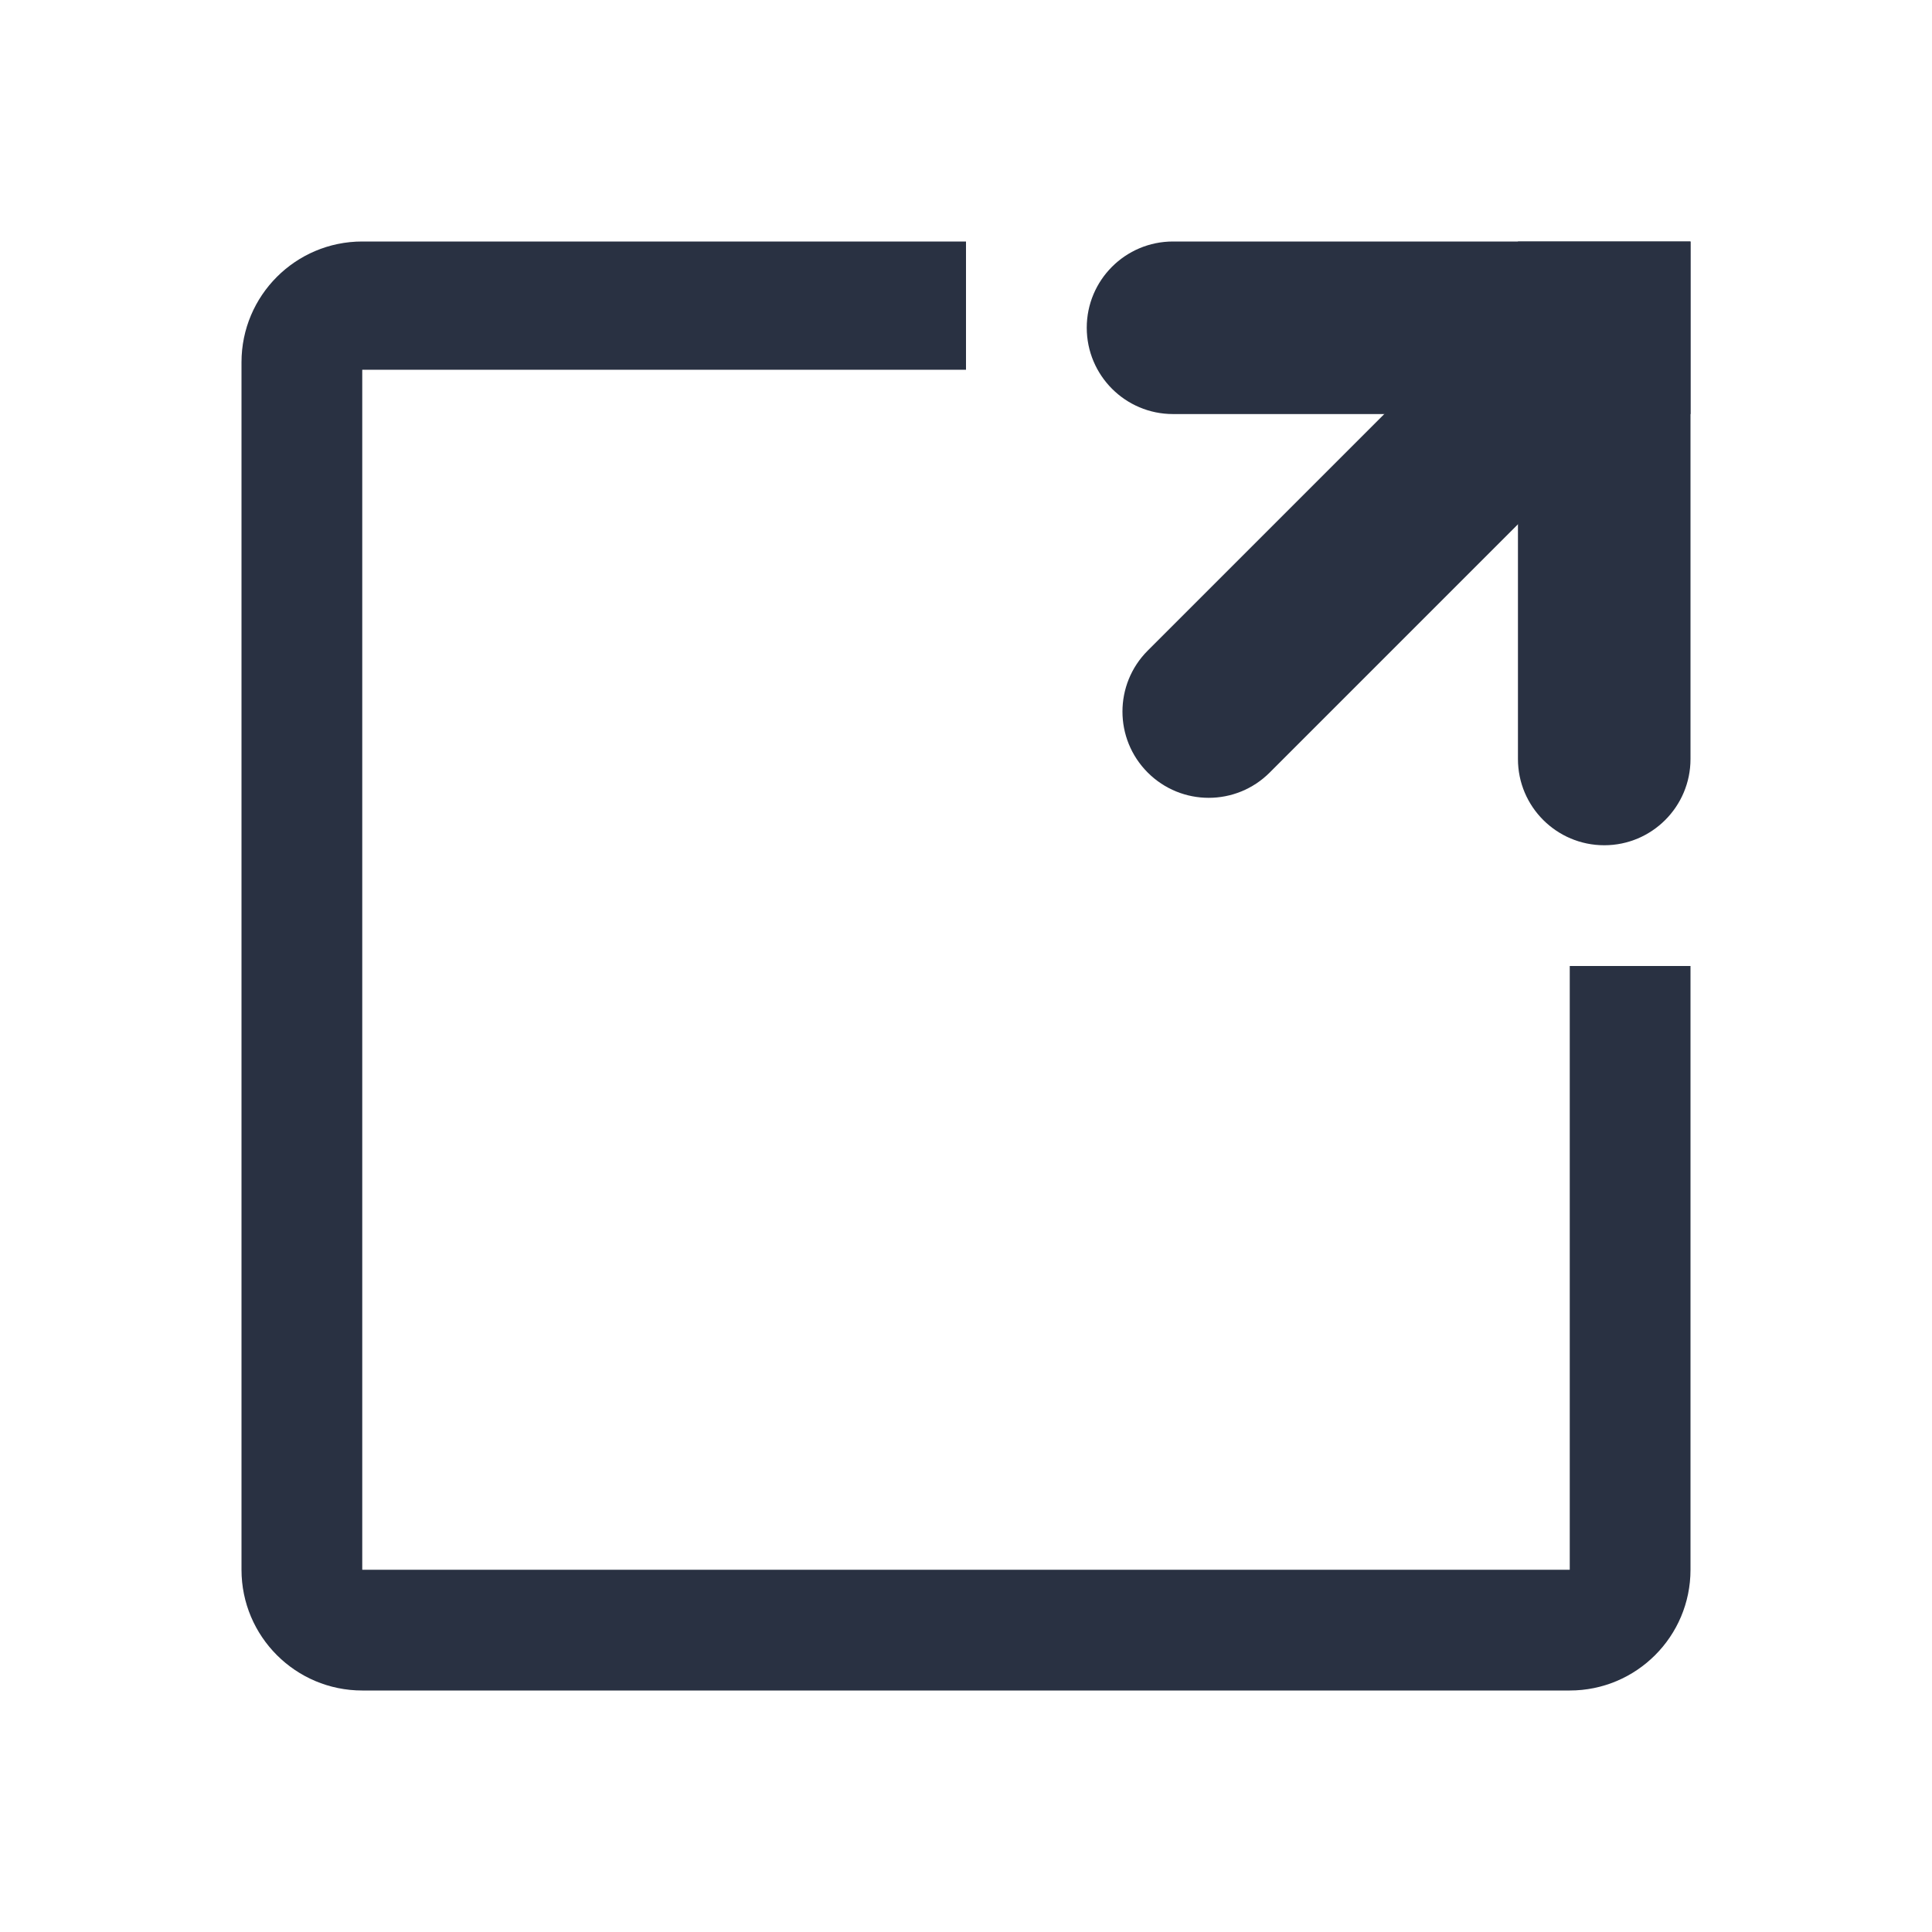 <svg width="16" height="16" viewBox="0 0 16 16" fill="none" xmlns="http://www.w3.org/2000/svg">
<path d="M3 13V3.062H8V2H3C2.448 2 2 2.448 2 3V13C2 13.552 2.448 14 3 14H13C13.552 14 14 13.552 14 13V8H13V13H3Z" fill="#293142"/>
<path d="M9 2.714C9 2.32 9.32 2 9.714 2H14L14 3.429L9.714 3.429C9.32 3.429 9 3.109 9 2.714Z" fill="#293142"/>
<path d="M12.571 2L14 2L14 6.286C14 6.68 13.68 7 13.286 7C12.891 7 12.571 6.68 12.571 6.286L12.571 2Z" fill="#293142"/>
<path d="M9.505 5.388L12.536 2.357L13.546 3.367L10.515 6.398C10.236 6.677 9.784 6.677 9.505 6.398C9.226 6.119 9.226 5.667 9.505 5.388Z" fill="#293142"/>
</svg>
